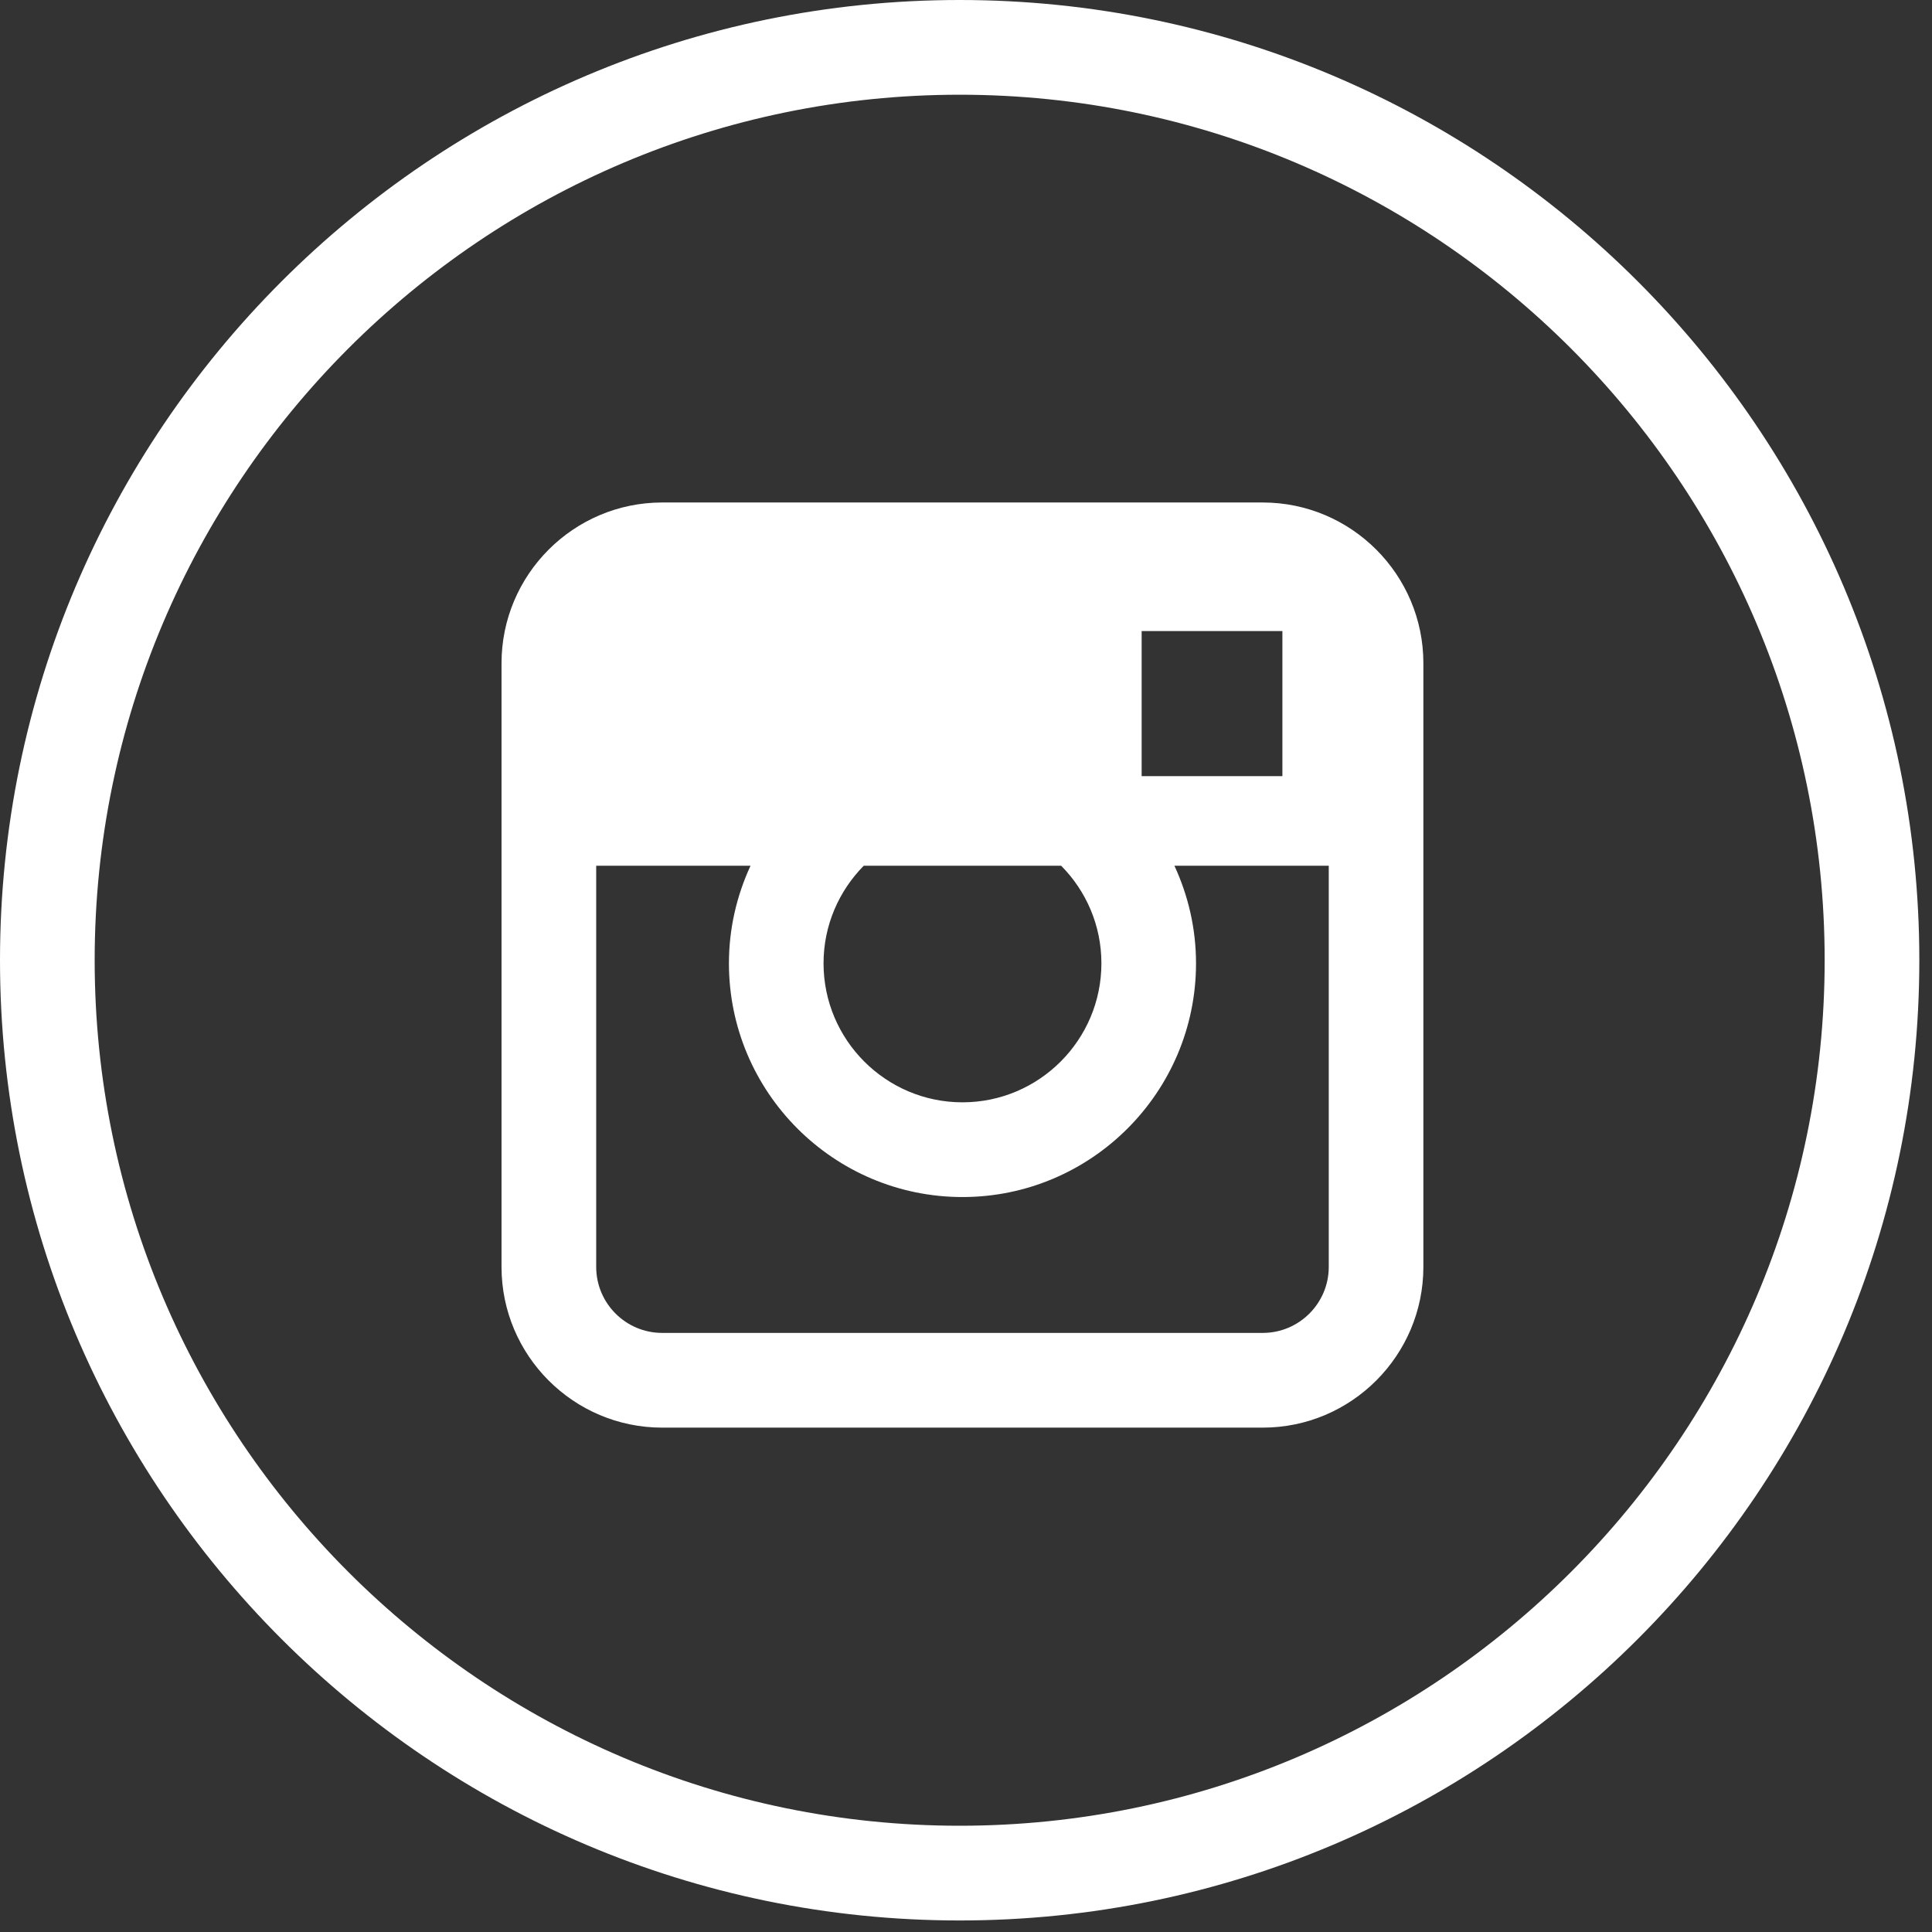 <svg width="34" height="34" viewBox="0 0 34 34" fill="none" xmlns="http://www.w3.org/2000/svg">
<rect x="0" y="0" width="34" height="34" fill="#333333" stroke="none"/>
<path d="M16.888 0C7.576 0 0 7.581 0 16.898C0 26.216 7.576 33.797 16.888 33.797C26.201 33.797 33.777 26.216 33.777 16.898C33.777 7.581 26.201 0 16.888 0ZM16.888 32.13C8.495 32.13 1.666 25.297 1.666 16.898C1.666 8.5 8.495 1.667 16.888 1.667C25.282 1.667 32.111 8.5 32.111 16.898C32.111 25.297 25.282 32.13 16.888 32.13Z" fill="white"/>
<path d="M22.222 8.843H11.653C10.095 8.843 8.826 10.112 8.826 11.672V22.295C8.826 23.855 10.094 25.124 11.653 25.124H22.222C23.781 25.124 25.049 23.855 25.049 22.295V11.671C25.049 10.112 23.781 8.843 22.222 8.843ZM19.383 16.953C19.383 18.302 18.286 19.399 16.938 19.399C15.59 19.399 14.493 18.302 14.493 16.953C14.493 16.284 14.764 15.678 15.2 15.236H18.675C19.113 15.678 19.383 16.284 19.383 16.953ZM20.091 11.106H22.568V13.659H20.091V11.106ZM22.222 23.457H11.653C11.013 23.457 10.492 22.936 10.492 22.295V15.236H13.208C12.966 15.759 12.828 16.34 12.828 16.953C12.828 19.221 14.671 21.066 16.938 21.066C19.204 21.066 21.048 19.221 21.048 16.953C21.048 16.34 20.91 15.759 20.668 15.236H23.384V22.295C23.384 22.936 22.863 23.457 22.222 23.457Z" fill="white"/>
</svg>

